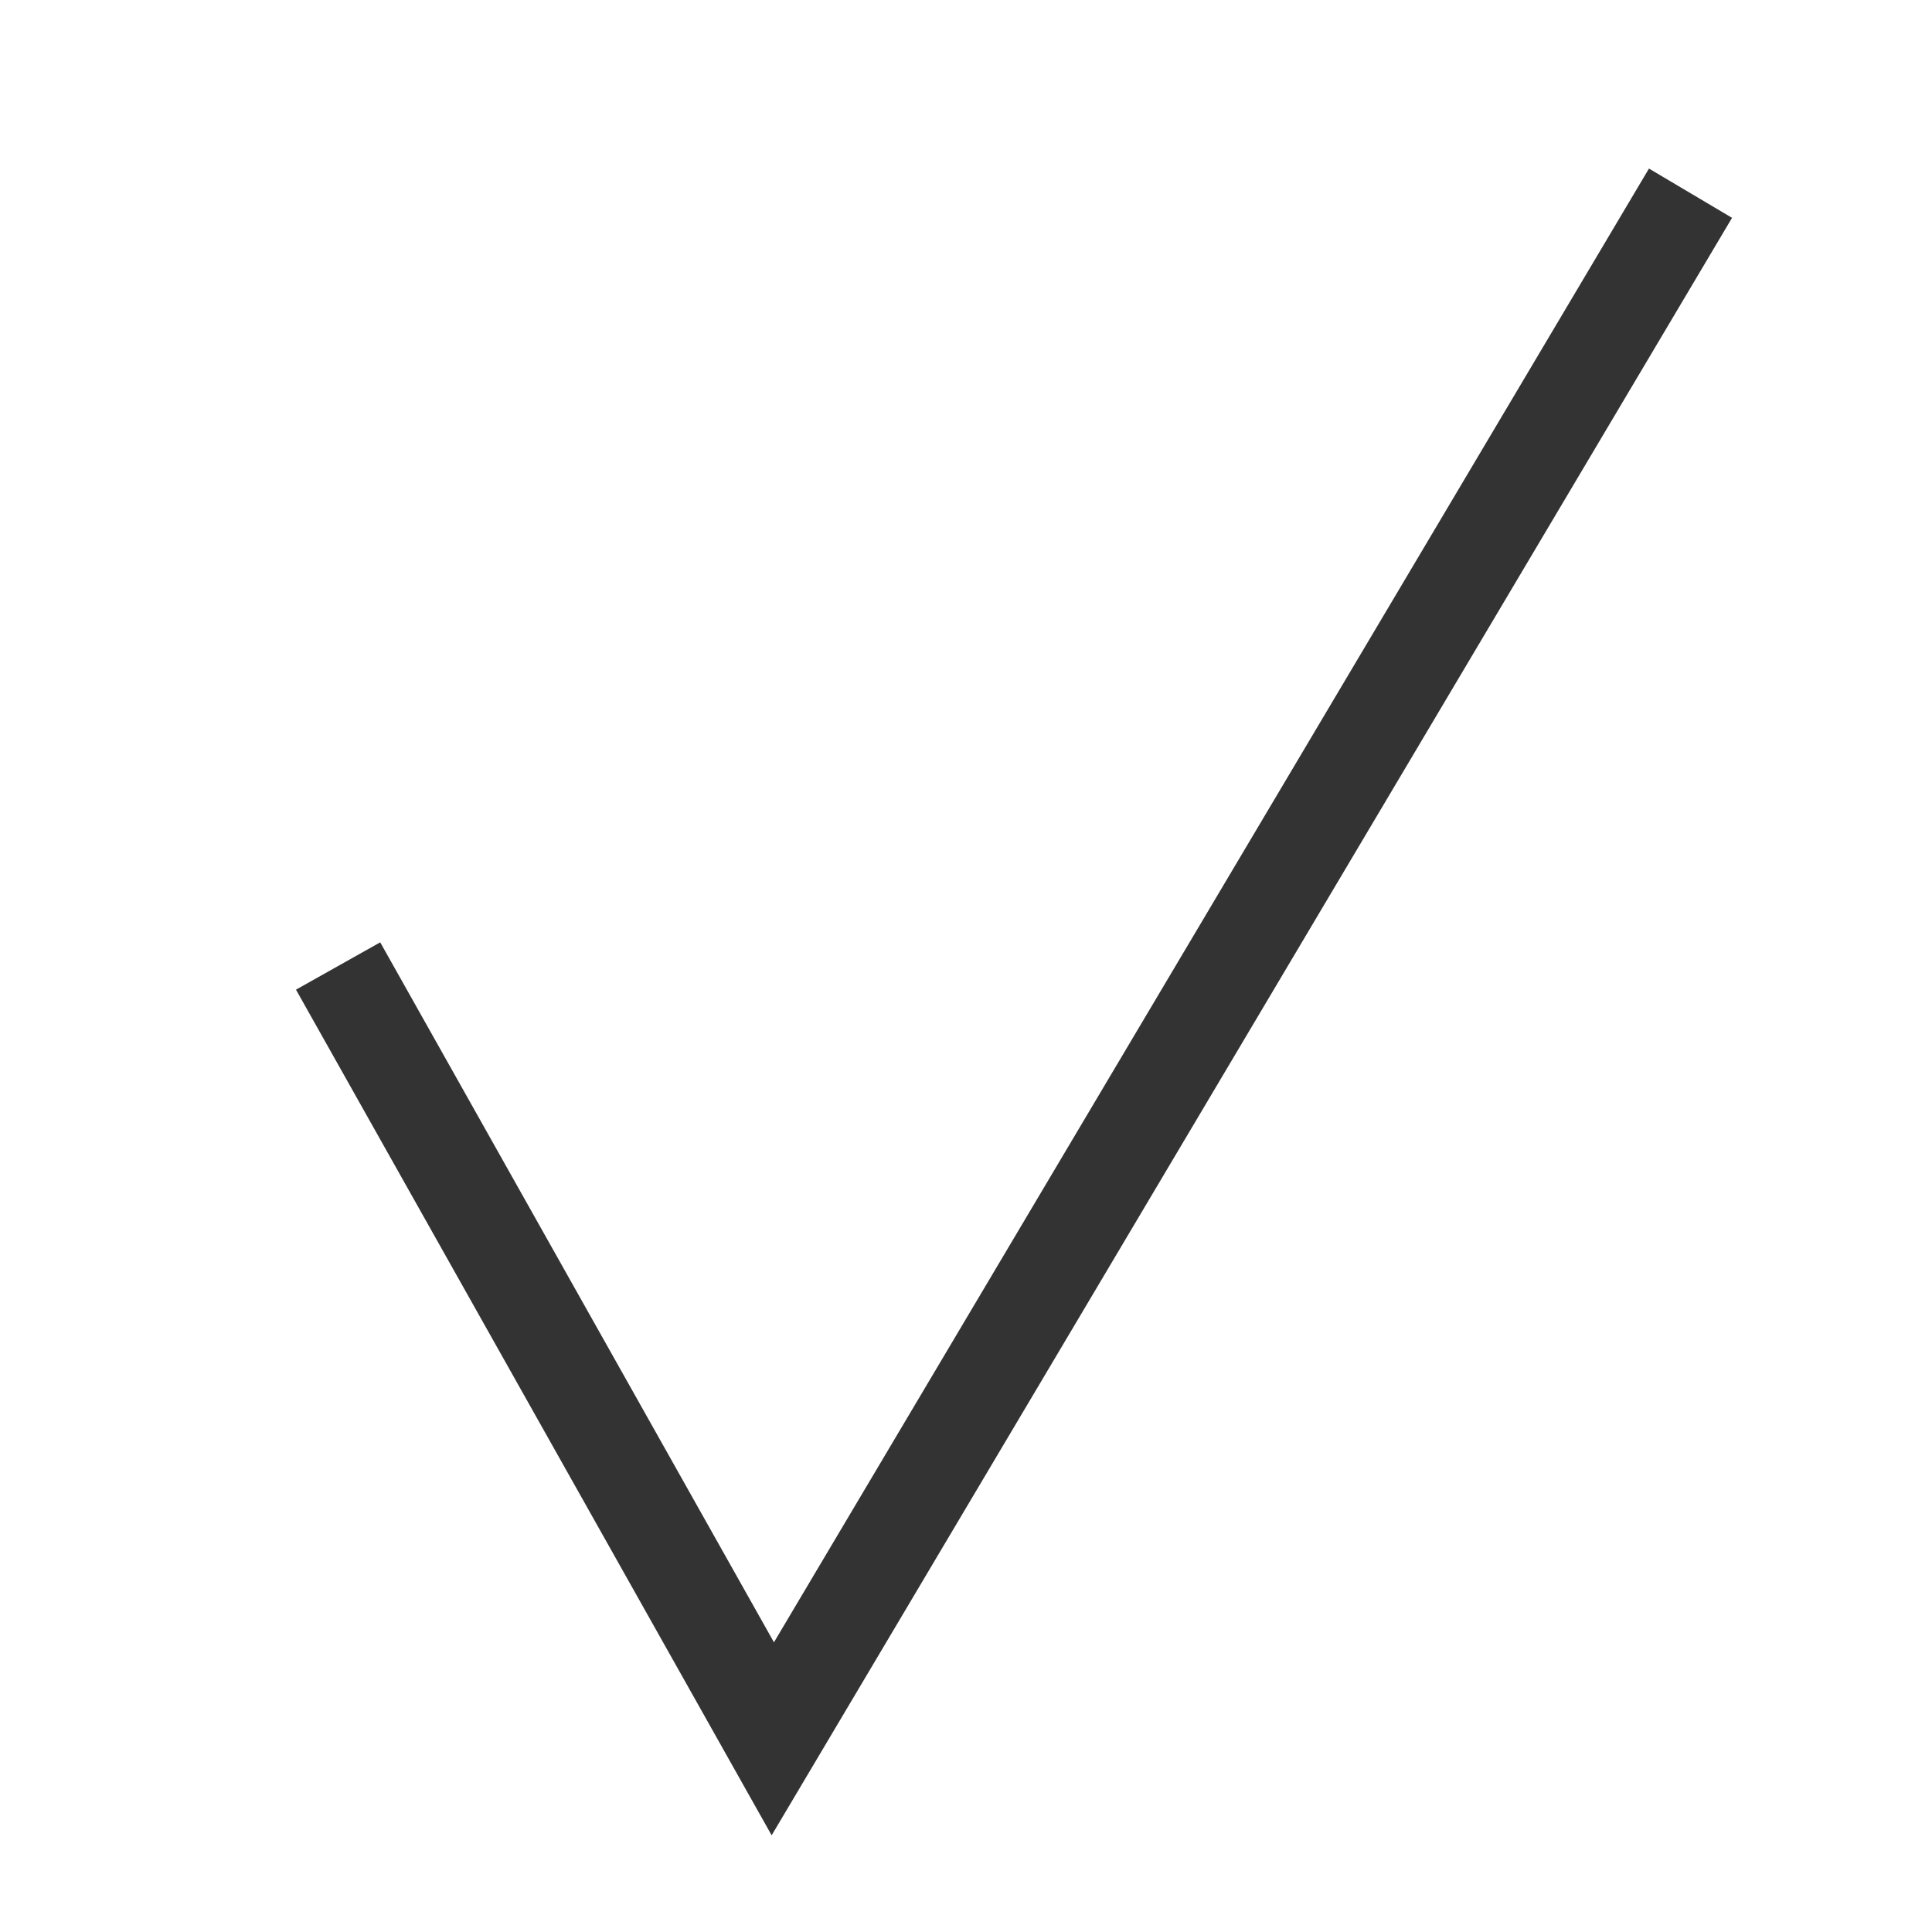 <svg xmlns="http://www.w3.org/2000/svg" width="20" height="20" viewBox="0 0 20 20">
  <g fill="none" fill-rule="evenodd">
    <rect width="20" height="20"/>
    <polygon fill="#333" fill-rule="nonzero" points="8.012 17.001 3.936 9.755 3.064 10.245 7.988 18.999 17.93 2.255 17.07 1.745"/>
  </g>
</svg>
